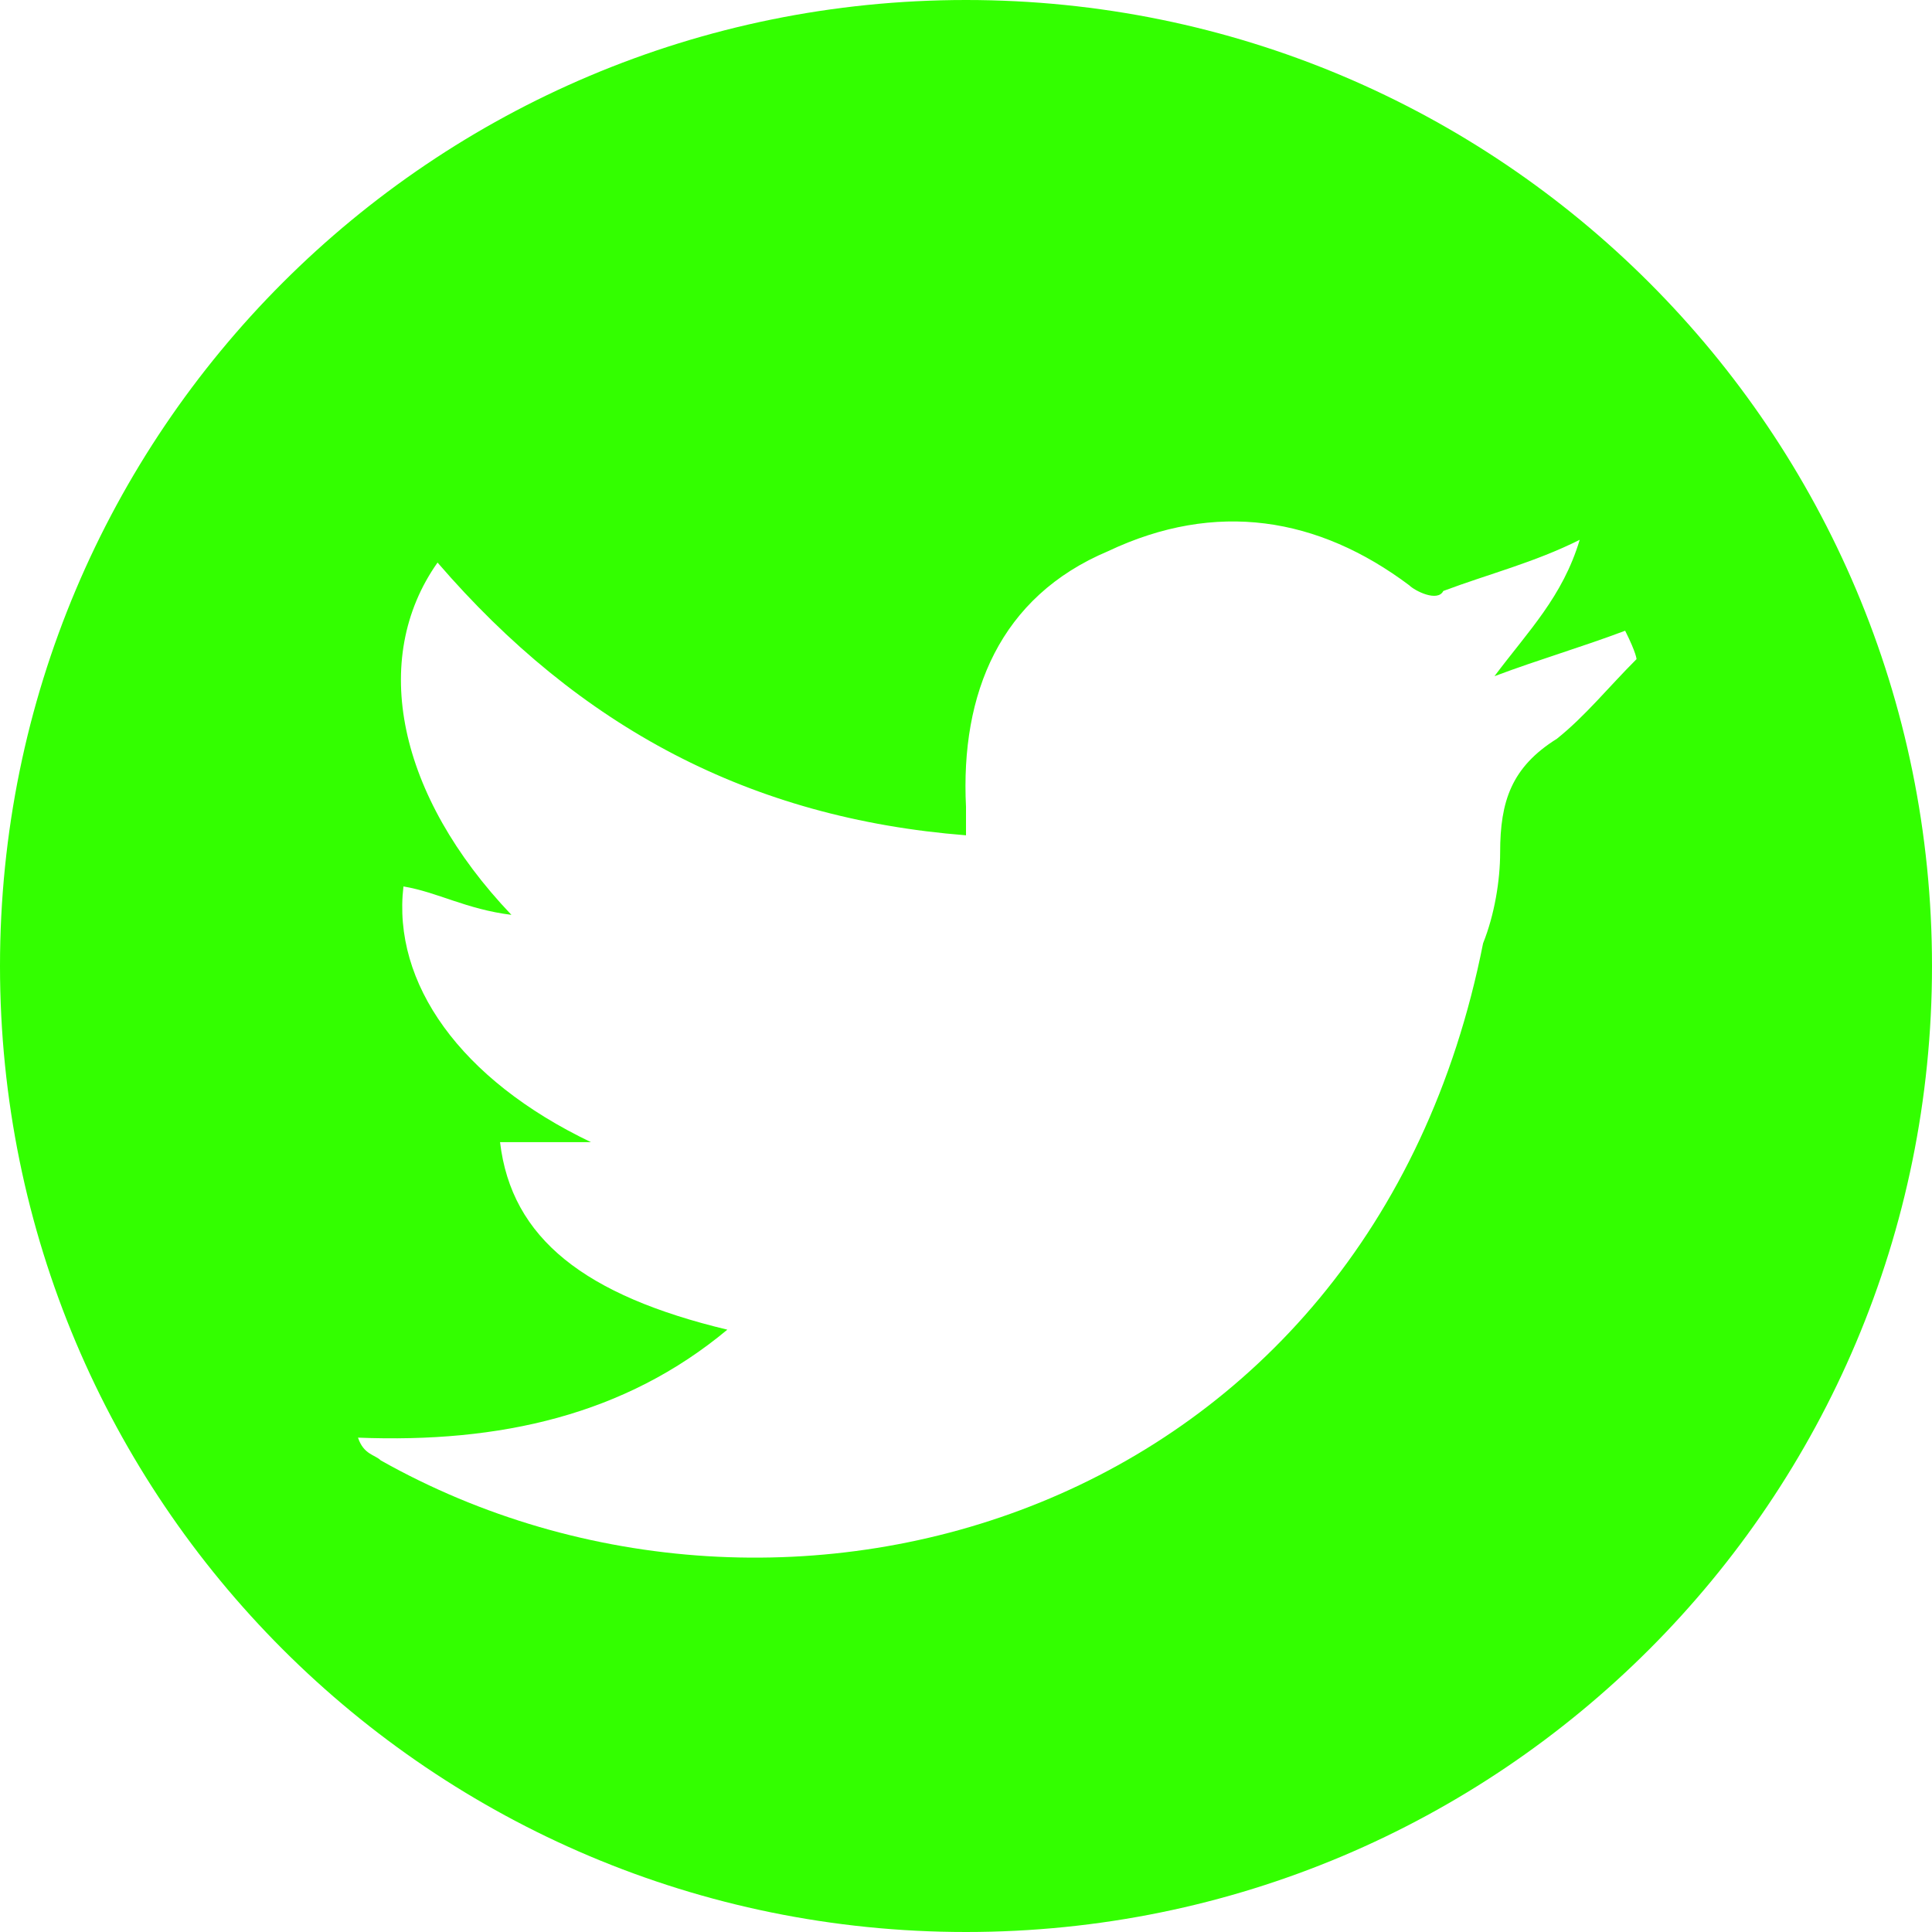 <?xml version="1.0" encoding="utf-8"?>
<!-- Generator: Adobe Illustrator 18.1.1, SVG Export Plug-In . SVG Version: 6.00 Build 0)  -->
<!DOCTYPE svg PUBLIC "-//W3C//DTD SVG 1.1//EN" "http://www.w3.org/Graphics/SVG/1.1/DTD/svg11.dtd">
<svg version="1.1" id="Layer_1" xmlns="http://www.w3.org/2000/svg" xmlns:xlink="http://www.w3.org/1999/xlink" x="0px" y="0px"
	 width="34px" height="34px" viewBox="-169.5 103.5 34 34" enable-background="new -169.5 103.5 34 34" xml:space="preserve">
<path fill="#33ff00" d="M-152.5,103.5c-9.4,0-17,7.6-17,17s7.6,17,17,17s17-7.6,17-17S-143.1,103.5-152.5,103.5z M-140.7,115.1
	c-0.5,0.5-0.9,1-1.4,1.4c-0.8,0.5-1,1.1-1,2c0,0.5-0.1,1.1-0.3,1.6c-2,10.1-12.3,13.1-19.4,9.1c-0.1-0.1-0.3-0.1-0.4-0.4
	c2.5,0.1,4.7-0.4,6.5-1.9c-2.5-0.6-3.8-1.6-4-3.3c0.5,0,1.1,0,1.6,0c-2.3-1.1-3.5-2.8-3.3-4.5c0.6,0.1,1.1,0.4,1.9,0.5
	c-2-2.1-2.5-4.5-1.3-6.2c2.5,2.9,5.5,4.5,9.3,4.8c0-0.3,0-0.4,0-0.5c-0.1-2,0.6-3.7,2.5-4.5c1.9-0.9,3.7-0.6,5.3,0.6
	c0.1,0.1,0.5,0.3,0.6,0.1c0.8-0.3,1.6-0.5,2.4-0.9c-0.3,1-0.9,1.6-1.5,2.4c0.8-0.3,1.5-0.5,2.3-0.8
	C-140.7,115-140.7,115.1-140.7,115.1z"/>
</svg>
